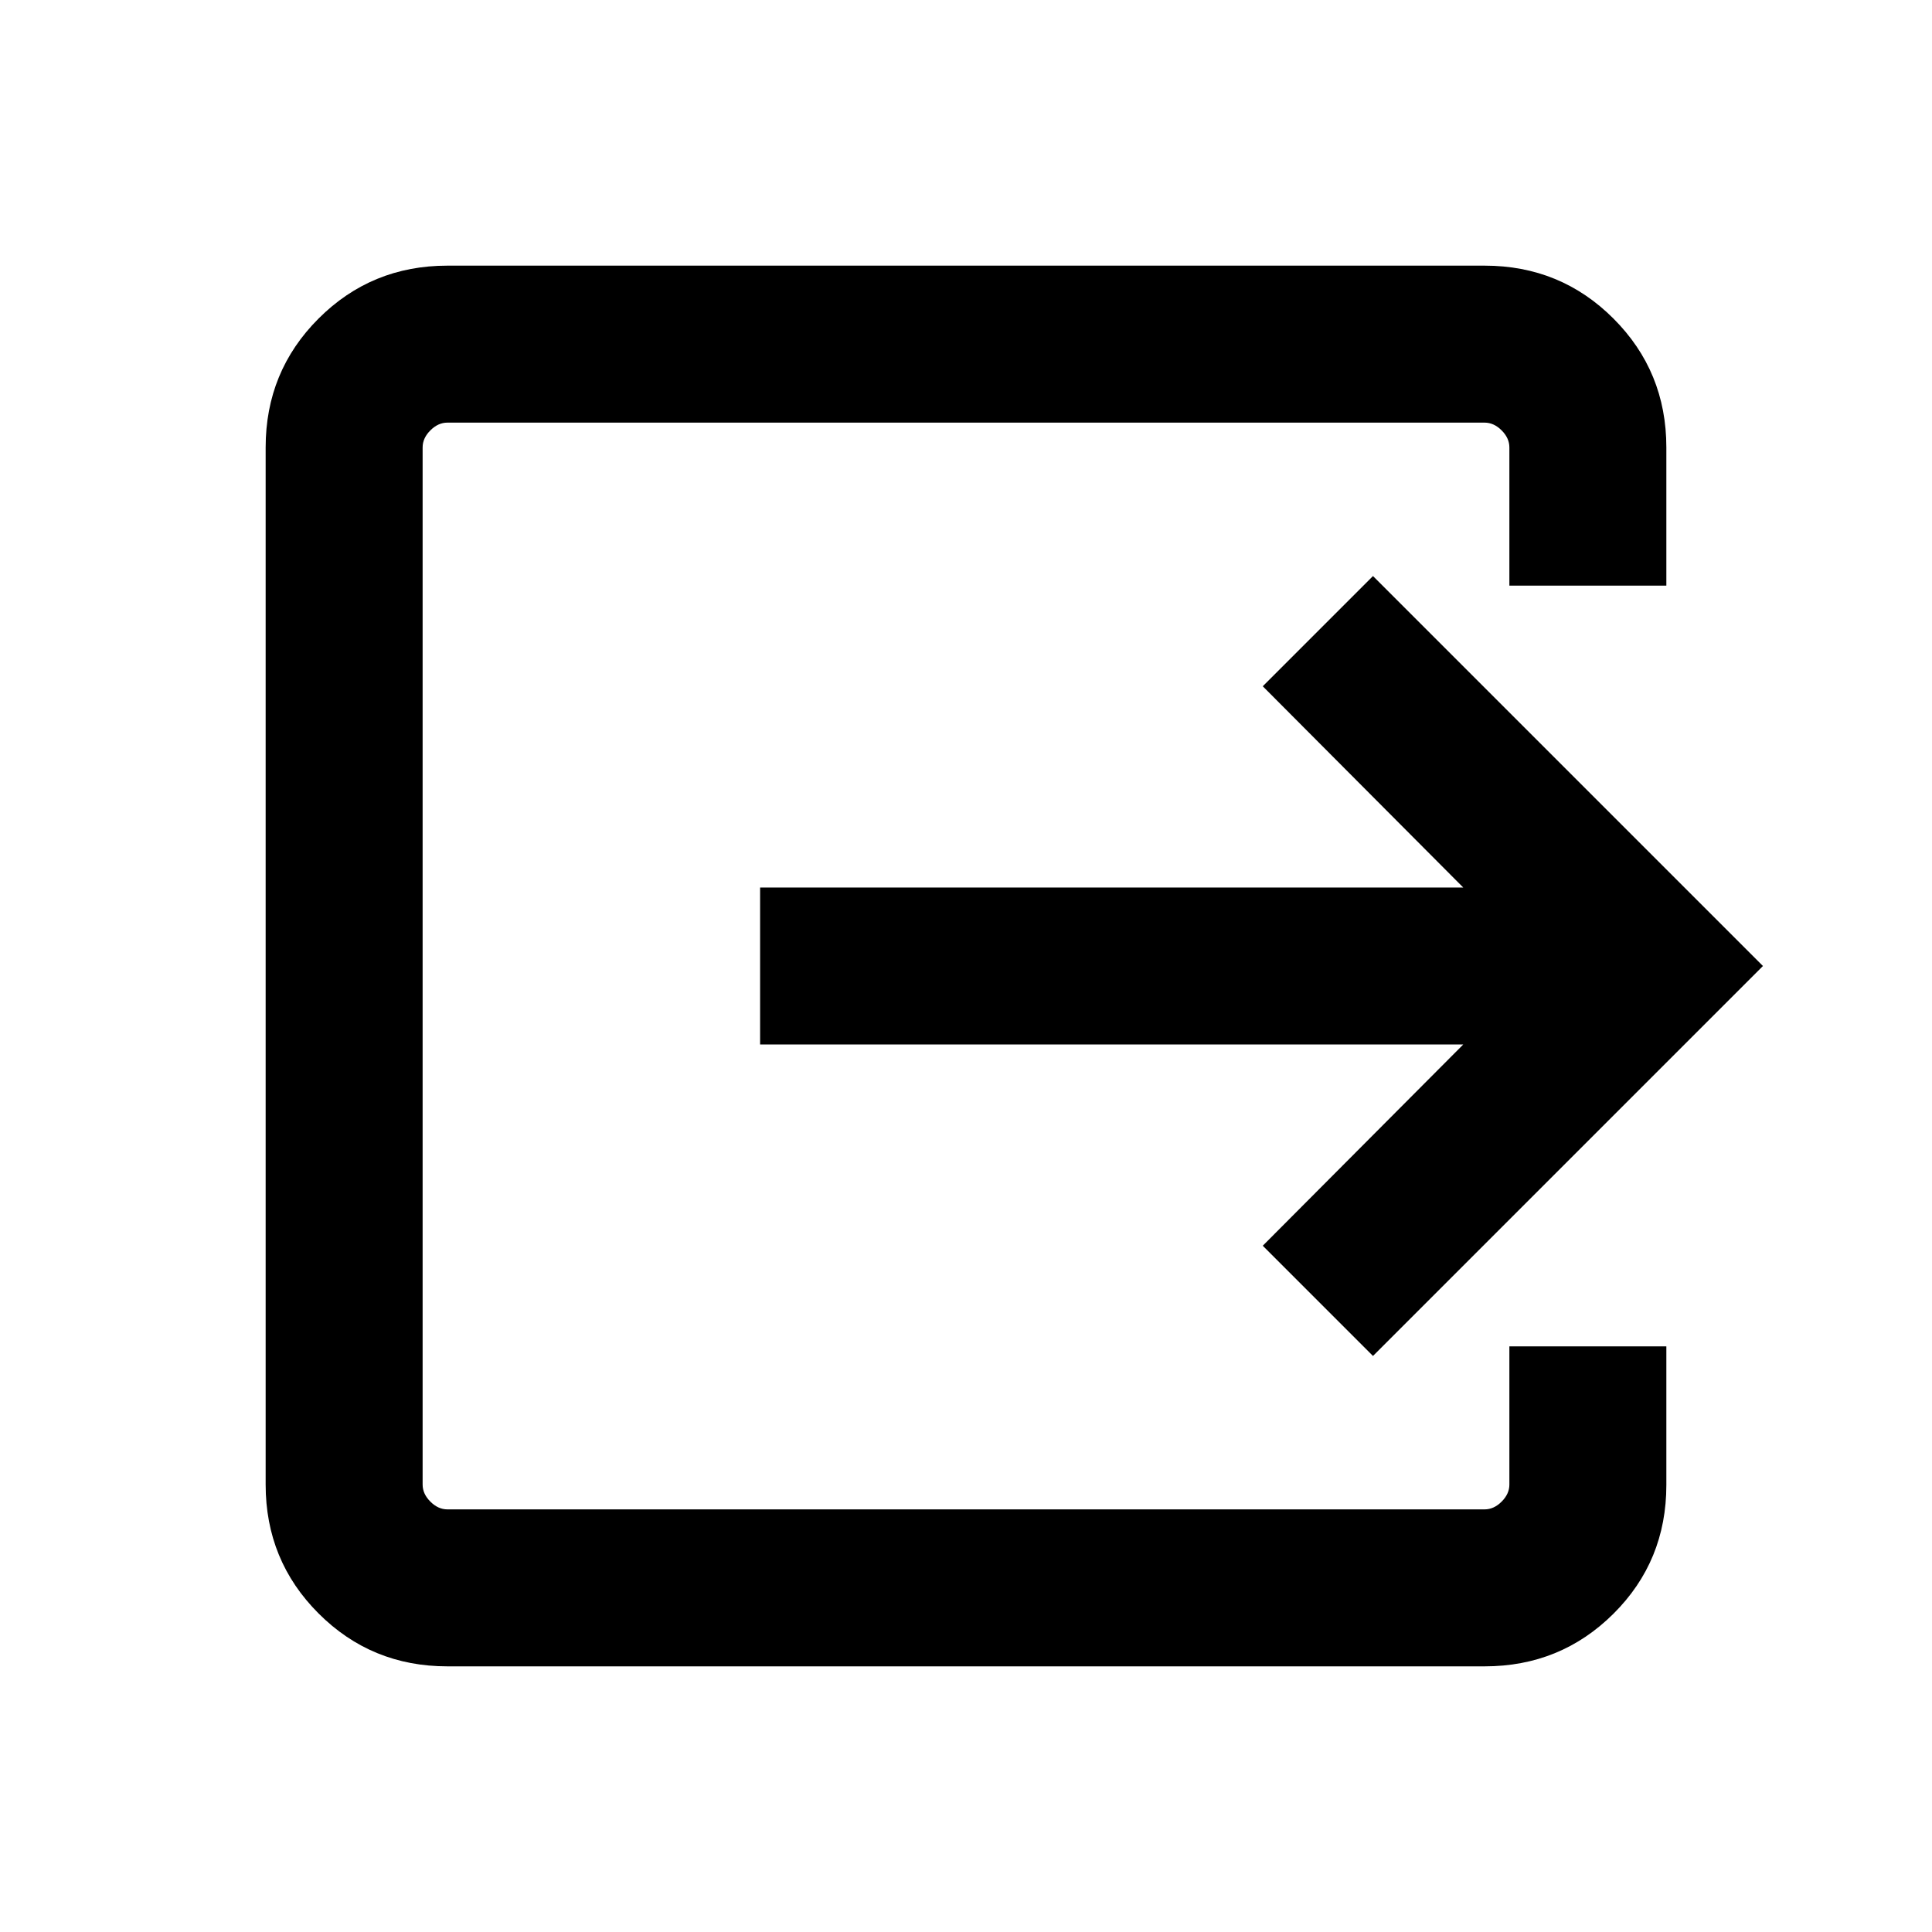 <svg xmlns="http://www.w3.org/2000/svg" height="20" viewBox="0 -960 960 960" width="20"><path d="M222.31-132q-37.73 0-64.02-26.29T132-222.31v-515.38q0-37.73 26.29-64.02T222.31-828h515.38q37.73 0 64.02 26.29T828-737.69V-669h-78v-68.69q0-4.62-3.85-8.46-3.84-3.85-8.46-3.85H222.31q-4.62 0-8.46 3.85-3.85 3.84-3.85 8.46v515.38q0 4.62 3.85 8.46 3.84 3.85 8.46 3.85h515.38q4.62 0 8.46-3.85 3.85-3.84 3.85-8.46V-291h78v68.9q0 37.82-26.29 63.96T737.69-132H222.31Zm459.92-154.23L627.46-341l99.62-100H377.69v-78h349.39l-99.62-100 54.77-54.77L876-480 682.23-286.23Z"/></svg>